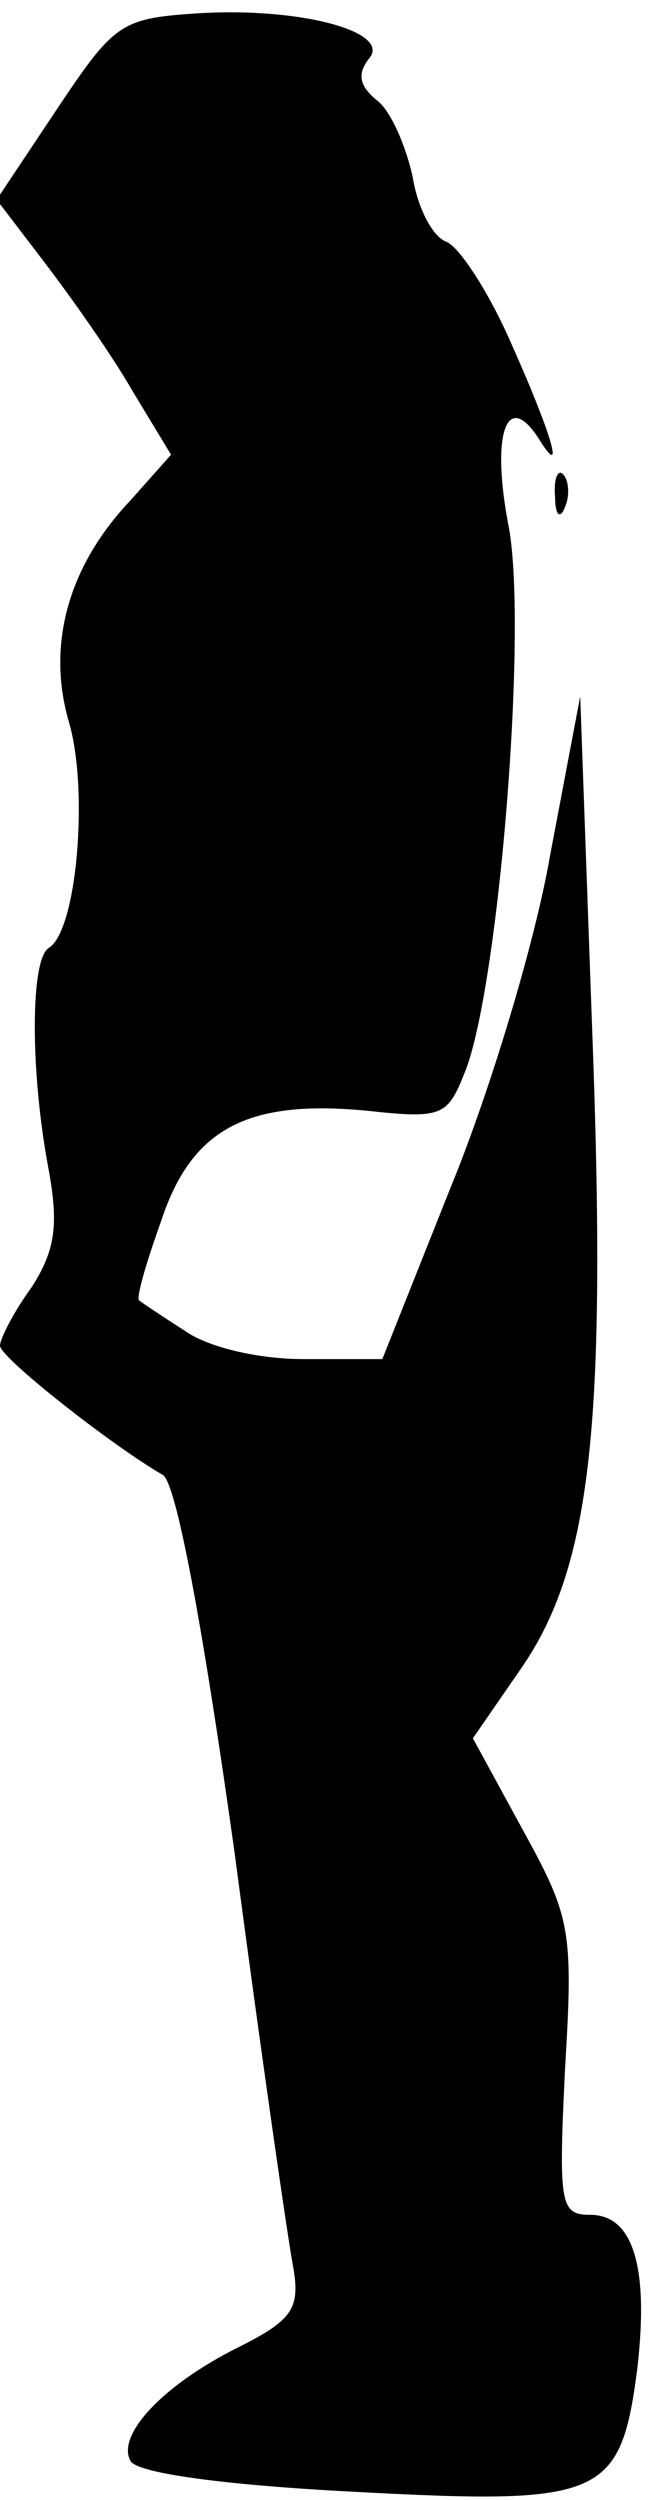 <?xml version="1.0" standalone="no"?>
<!DOCTYPE svg PUBLIC "-//W3C//DTD SVG 20010904//EN"
 "http://www.w3.org/TR/2001/REC-SVG-20010904/DTD/svg10.dtd">
<svg version="1.0" xmlns="http://www.w3.org/2000/svg"
 width="39pt" height="149pt" viewBox="0 0 39 149"
 preserveAspectRatio="xMidYMid meet">
<g transform="translate(0,149) scale(0.1,-0.1)"
fill="#000000" stroke="none">
<path fill="#000000" stroke="none" d="M117 1482 c-45 -3 -49 -6 -83 -57 l-36
-54 29 -38 c16 -21 40 -55 52 -76 l23 -38 -24 -27 c-38 -40 -50 -87 -37 -132
12 -40 5 -125 -12 -135 -11 -7 -11 -74 0 -132 6 -33 4 -48 -10 -70 -11 -15
-19 -31 -19 -35 0 -7 66 -59 97 -77 8 -4 24 -90 43 -226 16 -121 32 -232 35
-247 4 -24 -1 -31 -33 -47 -46 -23 -73 -53 -64 -68 5 -7 55 -14 132 -18 149
-8 160 -4 170 73 7 60 -2 92 -28 92 -18 0 -19 6 -15 88 5 82 3 90 -25 141
l-30 55 29 42 c42 61 51 147 42 384 l-7 195 -18 -95 c-9 -52 -36 -141 -59
-197 l-41 -103 -47 0 c-27 0 -57 7 -71 17 -14 9 -26 17 -27 18 -2 1 4 22 13
47 18 55 51 73 123 66 46 -5 48 -3 59 25 20 54 37 267 25 325 -10 53 -1 80 18
51 16 -26 9 0 -16 56 -13 30 -31 58 -39 61 -8 3 -17 20 -20 39 -4 18 -13 39
-21 45 -11 9 -12 16 -5 25 14 16 -41 31 -103 27z"/>
<path fill="#000000" stroke="none" d="M331 1194 c0 -11 3 -14 6 -6 3 7 2 16
-1 19 -3 4 -6 -2 -5 -13z"/>
</g>
</svg>
